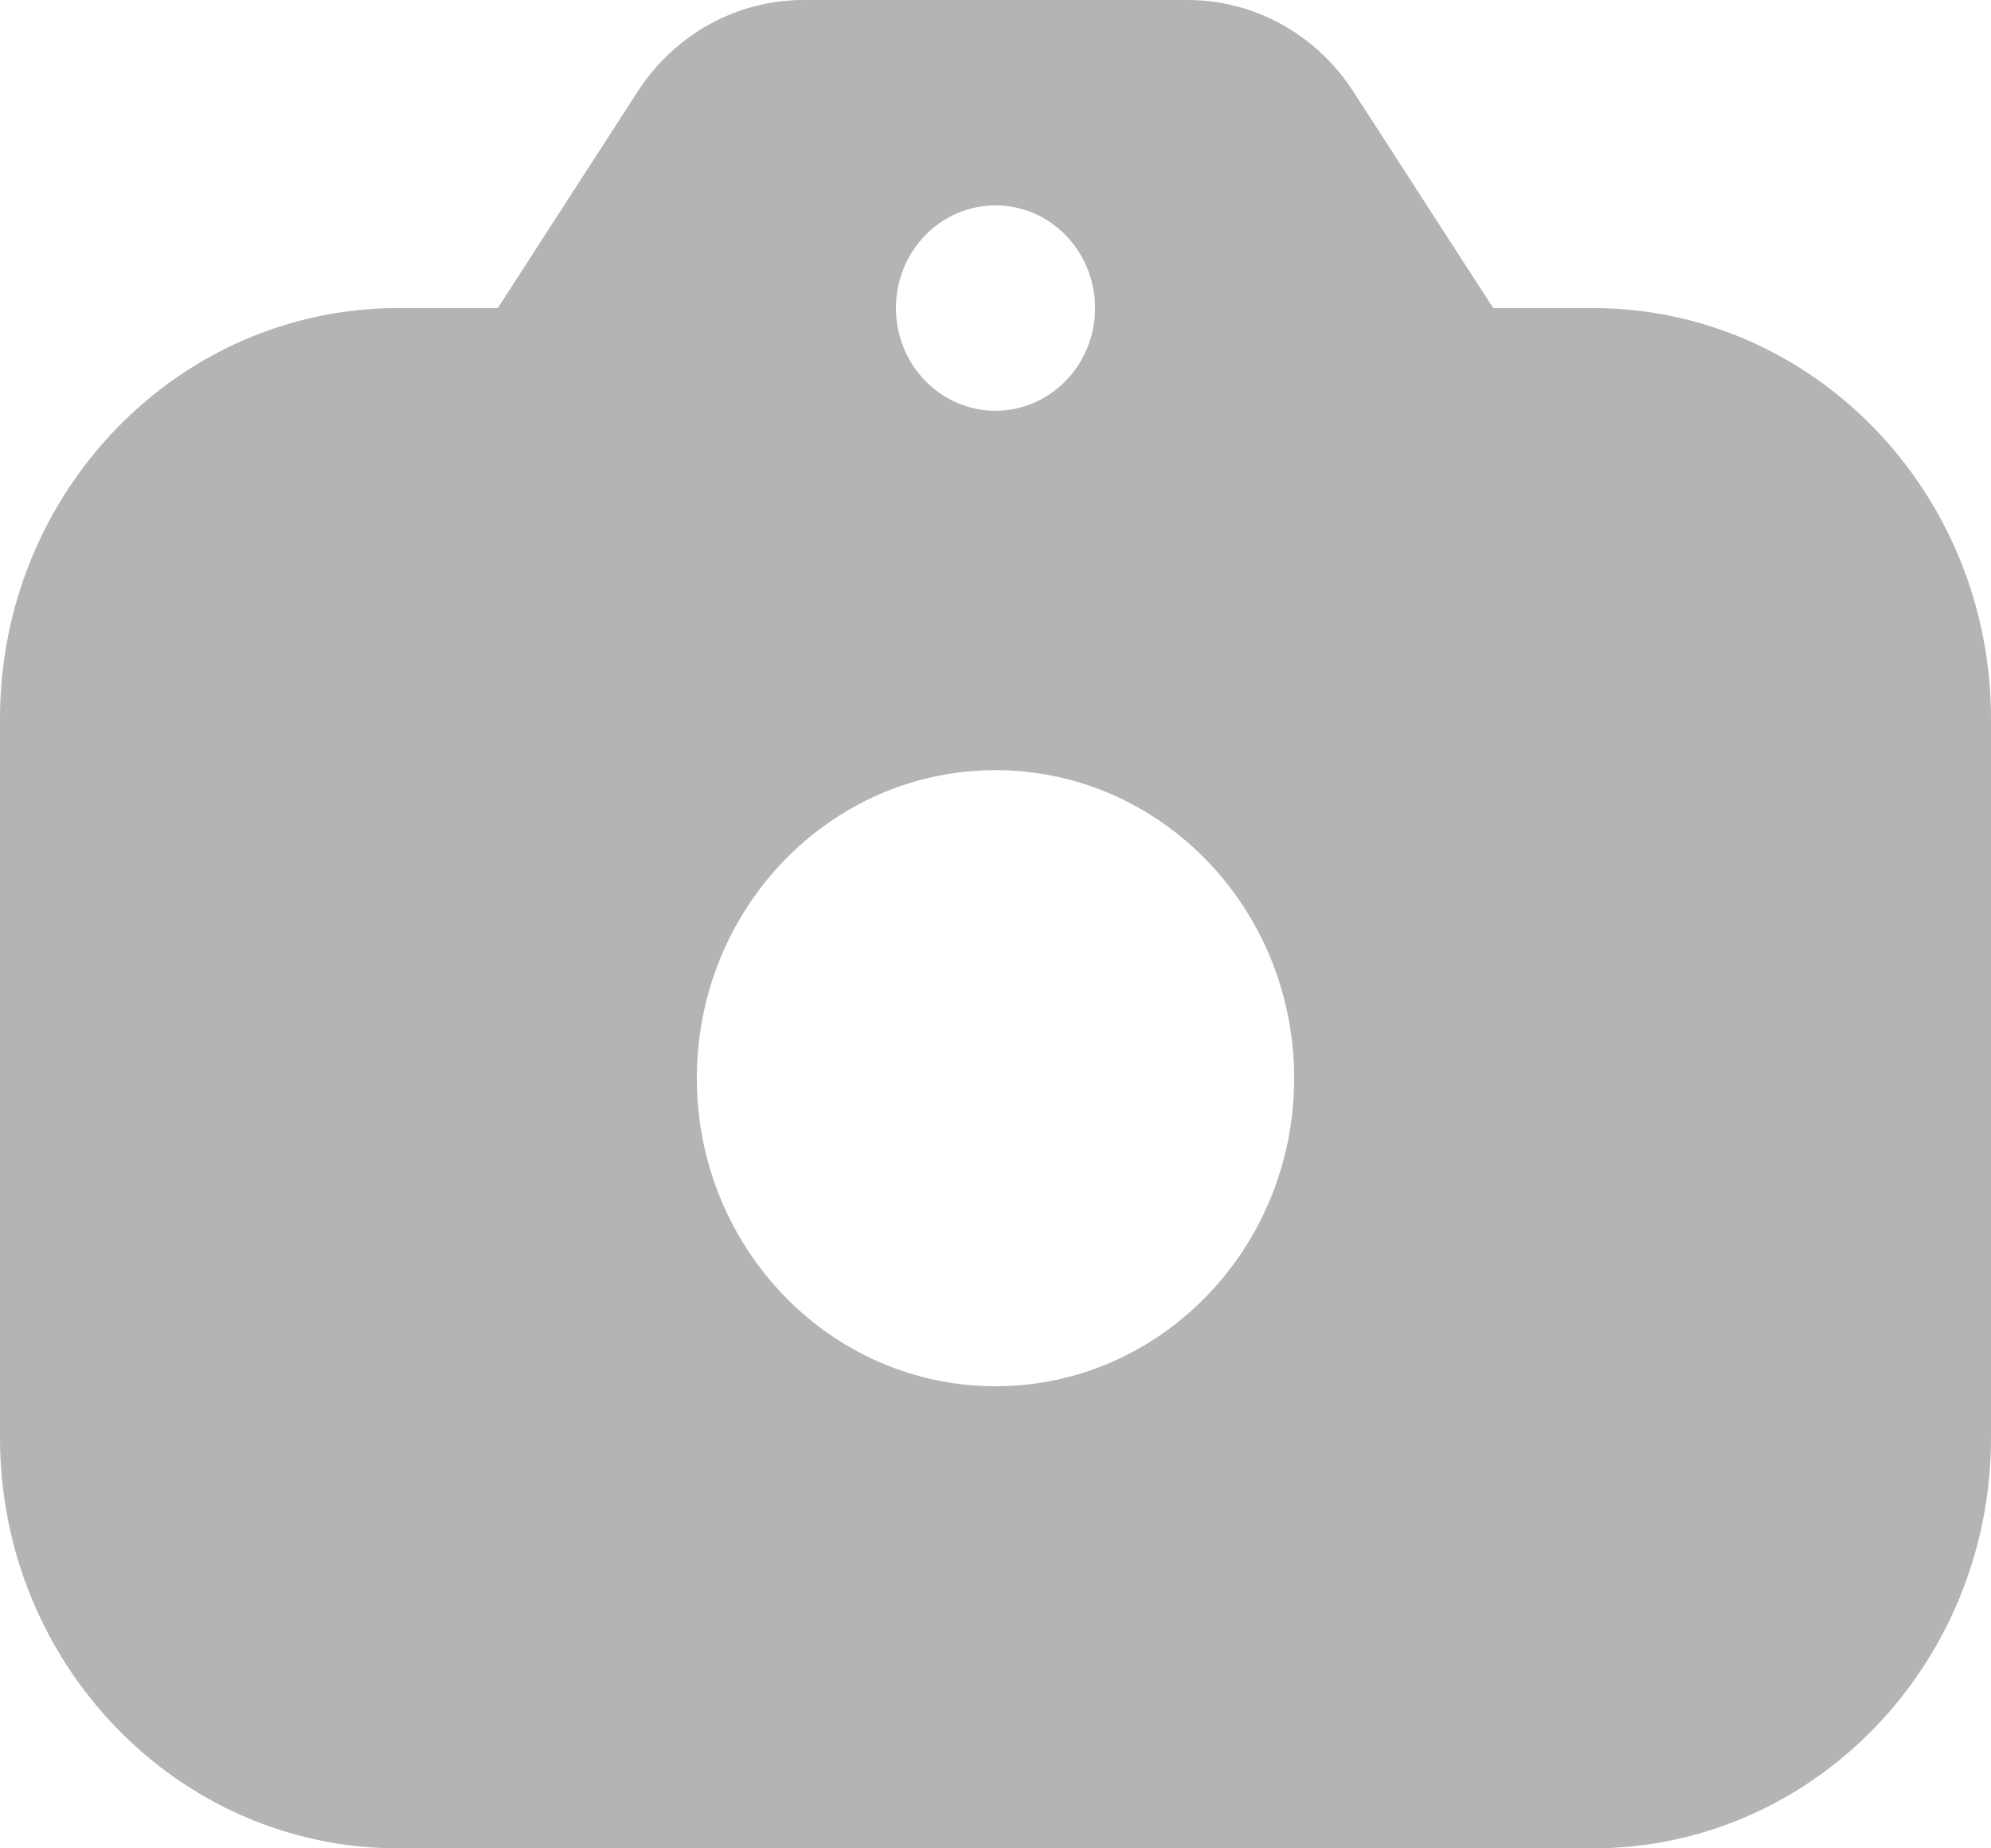 <svg width="56" height="52" viewBox="0 0 56 52" fill="none" xmlns="http://www.w3.org/2000/svg">
<path fill-rule="evenodd" clip-rule="evenodd" d="M17.938 2.573L14 8.667H11.2C5.014 8.667 0 13.84 0 20.222V40.444C0 46.826 5.014 52 11.2 52H44.8C50.986 52 56 46.826 56 40.444V20.222C56 13.84 50.986 8.667 44.8 8.667H42L38.062 2.573C37.024 0.965 35.275 0 33.403 0H22.597C20.725 0 18.976 0.965 17.938 2.573ZM36.4 30.333C36.4 35.12 32.639 39 28 39C23.361 39 19.6 35.12 19.6 30.333C19.6 25.547 23.361 21.667 28 21.667C32.639 21.667 36.4 25.547 36.4 30.333ZM28 11.556C29.546 11.556 30.8 10.262 30.8 8.667C30.8 7.071 29.546 5.778 28 5.778C26.454 5.778 25.2 7.071 25.2 8.667C25.2 10.262 26.454 11.556 28 11.556Z" fill="#B4B4B4"/>
</svg>
